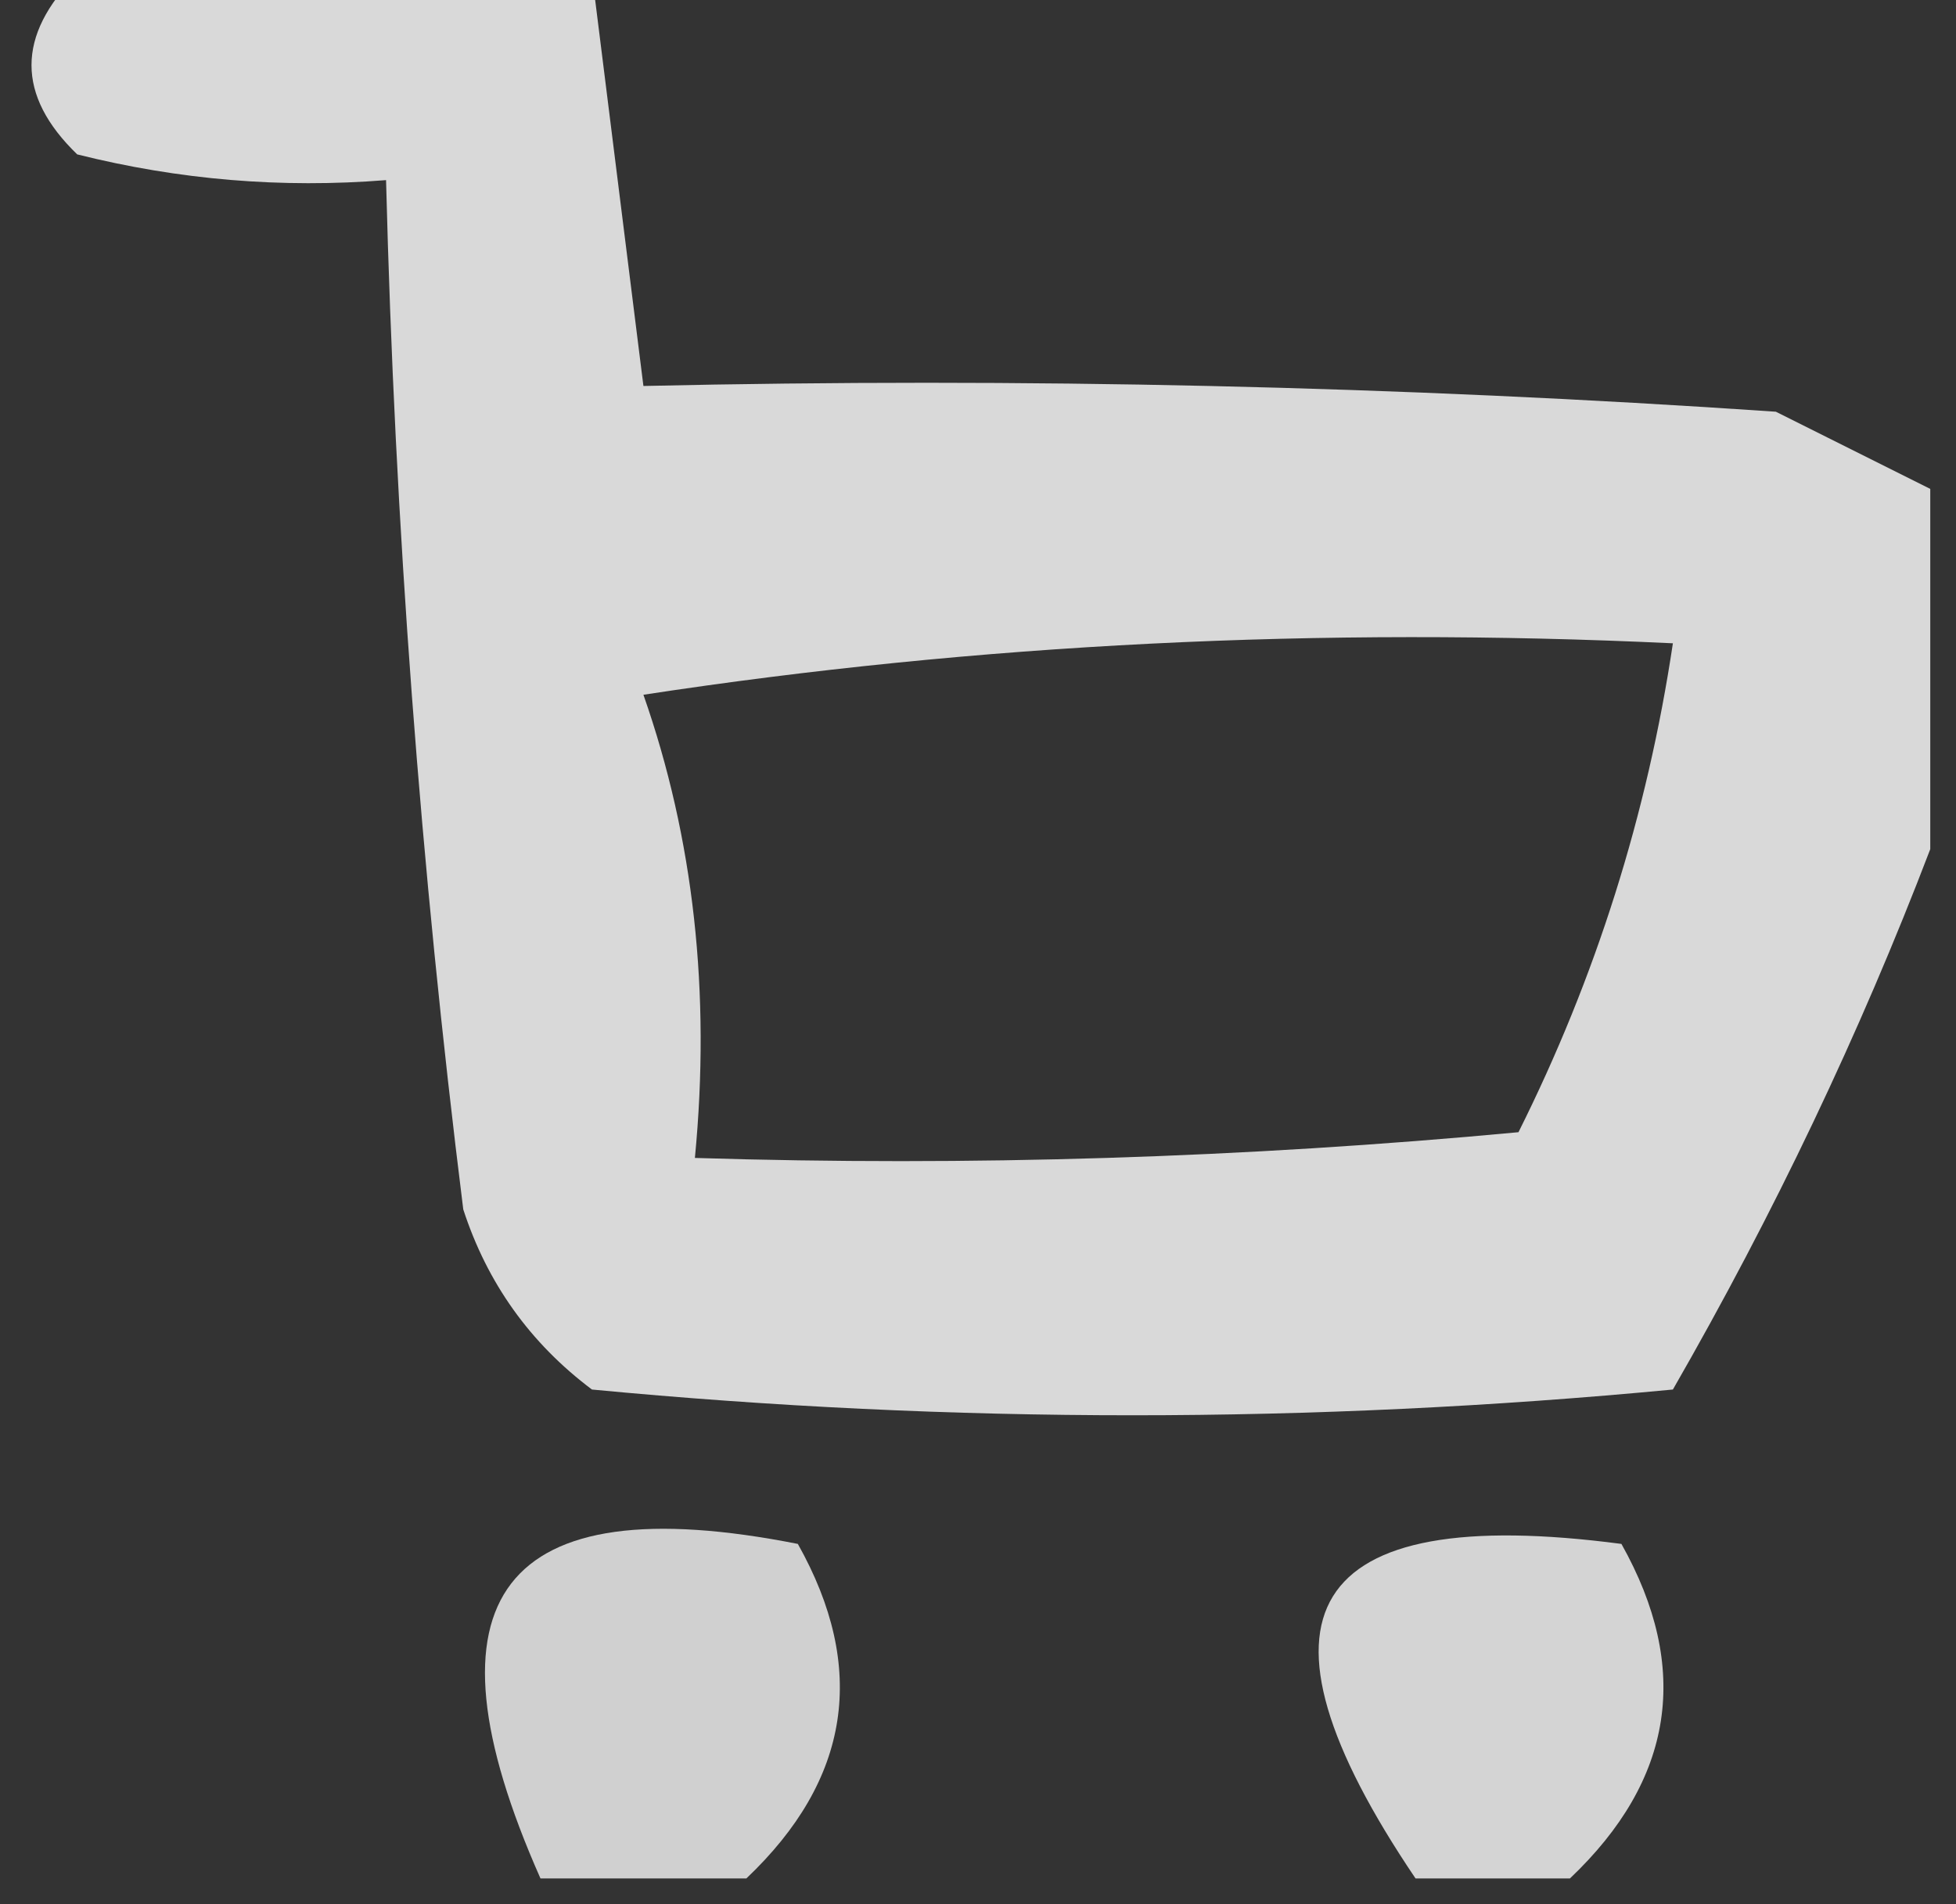 <?xml version="1.0" encoding="UTF-8"?>
<!DOCTYPE svg PUBLIC "-//W3C//DTD SVG 1.1//EN" "http://www.w3.org/Graphics/SVG/1.1/DTD/svg11.dtd">
<svg xmlns="http://www.w3.org/2000/svg" version="1.1" width="38px" height="37px" style="shape-rendering:geometricPrecision; text-rendering:geometricPrecision; image-rendering:optimizeQuality; fill-rule:evenodd; clip-rule:evenodd" xmlns:xlink="http://www.w3.org/1999/xlink">
<rect width="100%" height="100%" fill="#333333" stroke="none"/>
<g><path style="opacity:0.812" fill="#fefefe" d="M 1.5,-0.5 C 4.833,-0.5 8.167,-0.5 11.5,-0.5C 11.833,2.167 12.167,4.833 12.5,7.5C 19.841,7.334 27.174,7.5 34.5,8C 35.527,8.513 36.527,9.013 37.5,9.5C 37.5,11.833 37.5,14.167 37.5,16.5C 36.133,20.078 34.467,23.578 32.5,27C 25.5,27.667 18.5,27.667 11.5,27C 10.299,26.098 9.465,24.931 9,23.5C 8.169,16.854 7.669,10.187 7.5,3.5C 5.473,3.662 3.473,3.495 1.5,3C 0.316,1.855 0.316,0.688 1.5,-0.5 Z M 12.5,13.5 C 18.979,12.509 25.646,12.176 32.5,12.5C 32.002,15.829 31.002,18.995 29.5,22C 24.177,22.499 18.844,22.666 13.5,22.5C 13.81,19.287 13.477,16.287 12.5,13.5 Z"/></g>
<g><path style="opacity:0.77" fill="#fefefe" d="M 14.5,36.5 C 13.167,36.5 11.833,36.5 10.5,36.5C 8.074,31.028 9.741,28.861 15.5,30C 16.856,32.414 16.522,34.581 14.5,36.5 Z"/></g>
<g><path style="opacity:0.789" fill="#fefefe" d="M 30.5,36.5 C 29.5,36.5 28.5,36.5 27.5,36.5C 24.027,31.359 25.36,29.192 31.5,30C 32.856,32.414 32.522,34.581 30.5,36.5 Z"/></g>
</svg>
